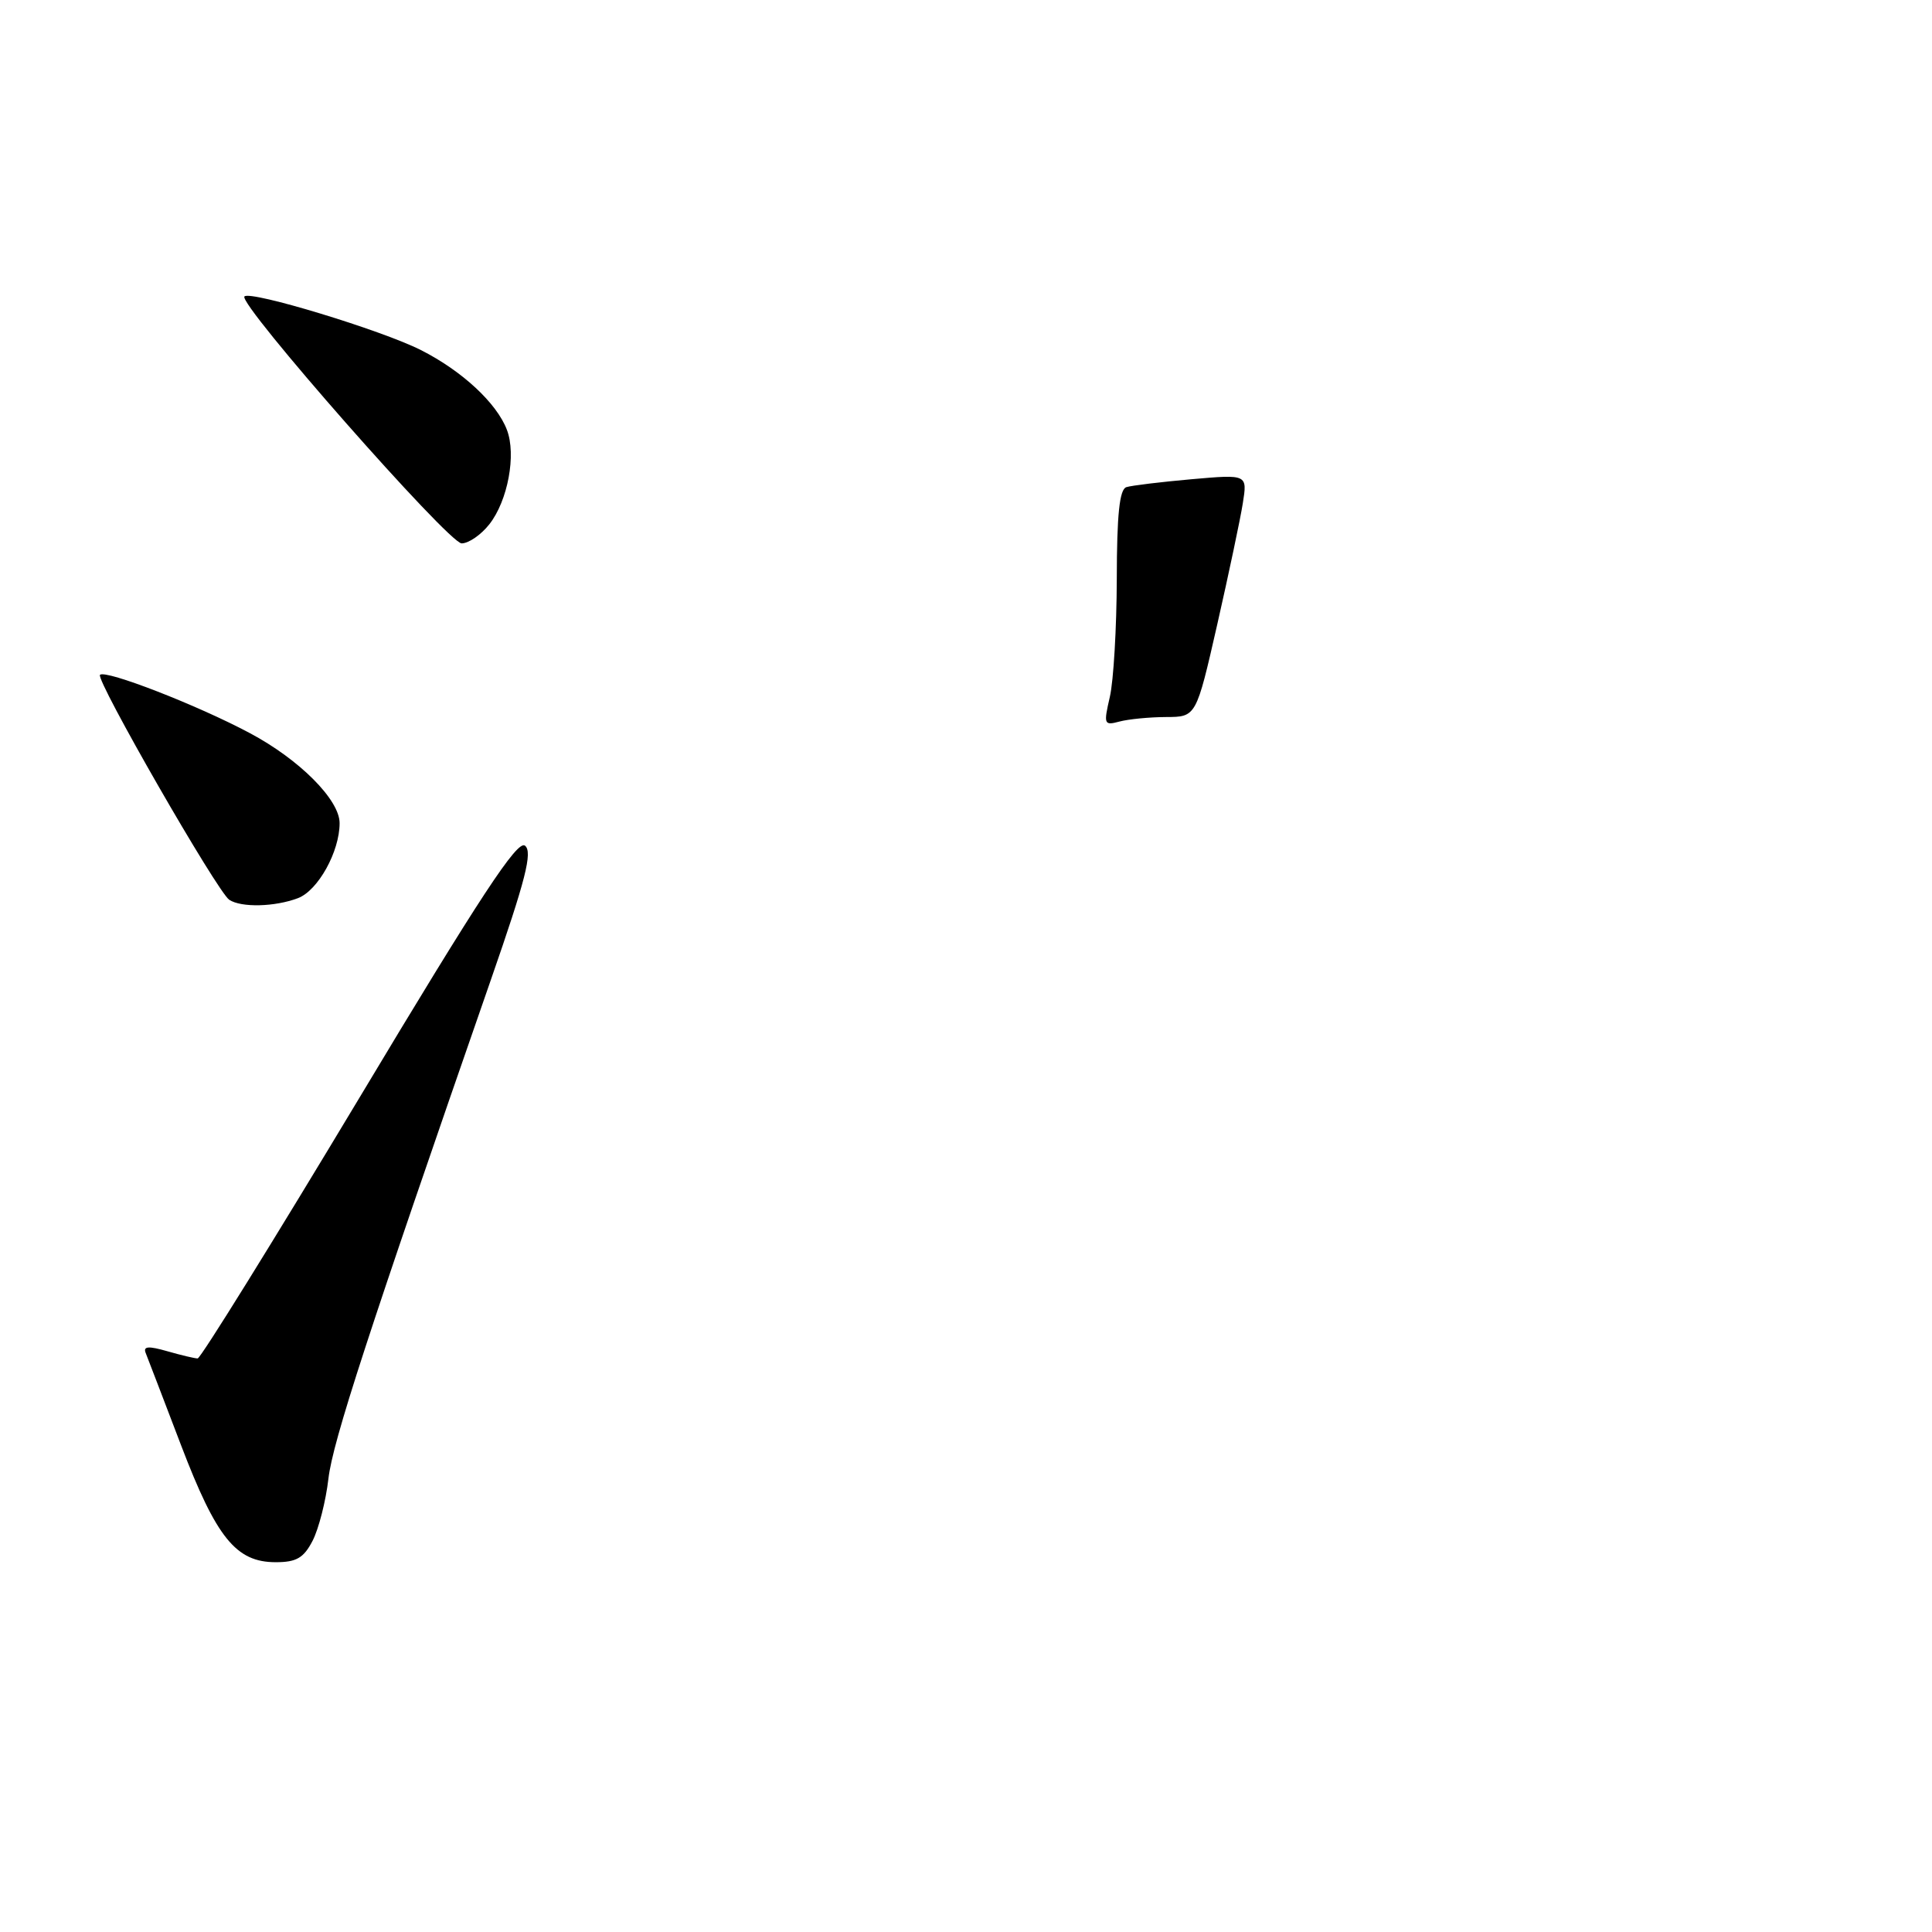 <?xml version="1.0" encoding="UTF-8" standalone="no"?>
<!DOCTYPE svg PUBLIC "-//W3C//DTD SVG 1.1//EN" "http://www.w3.org/Graphics/SVG/1.1/DTD/svg11.dtd" >
<svg xmlns="http://www.w3.org/2000/svg" xmlns:xlink="http://www.w3.org/1999/xlink" version="1.1" viewBox="0 0 256 256">
 <g >
 <path fill="currentColor"
d=" M 41.42 204.16 C 42.23 202.59 43.18 198.88 43.52 195.91 C 44.10 190.97 48.76 176.67 65.05 129.81 C 69.66 116.55 70.59 112.90 69.57 112.06 C 68.58 111.23 63.65 118.73 47.60 145.50 C 36.21 164.47 26.58 180.00 26.19 180.00 C 25.81 180.00 23.99 179.57 22.15 179.04 C 19.64 178.32 18.94 178.39 19.31 179.29 C 19.58 179.96 21.68 185.45 23.99 191.50 C 28.68 203.79 31.28 207.00 36.53 207.00 C 39.28 207.00 40.24 206.44 41.42 204.16 Z  M 39.48 119.01 C 42.14 118.00 45.00 112.85 45.00 109.07 C 45.00 105.98 39.68 100.64 33.12 97.15 C 26.18 93.44 13.97 88.70 13.25 89.42 C 12.63 90.04 28.82 118.21 30.38 119.23 C 31.98 120.28 36.42 120.17 39.48 119.01 Z  M 64.84 69.47 C 67.29 66.36 68.43 60.25 67.17 56.96 C 65.82 53.41 61.23 49.15 55.78 46.39 C 50.60 43.76 33.19 38.47 32.39 39.28 C 31.47 40.20 59.45 72.00 61.17 72.00 C 62.10 72.00 63.75 70.86 64.84 69.47 Z  M 147.06 92.34 C 147.55 90.23 147.96 83.20 147.98 76.72 C 147.99 68.19 148.34 64.83 149.25 64.55 C 149.94 64.33 153.83 63.86 157.89 63.50 C 165.29 62.85 165.29 62.85 164.68 66.68 C 164.35 68.78 162.82 76.01 161.29 82.75 C 158.50 95.00 158.50 95.00 154.50 95.01 C 152.30 95.02 149.53 95.29 148.33 95.61 C 146.28 96.16 146.22 95.98 147.06 92.34 Z "/>
</g>
</svg>